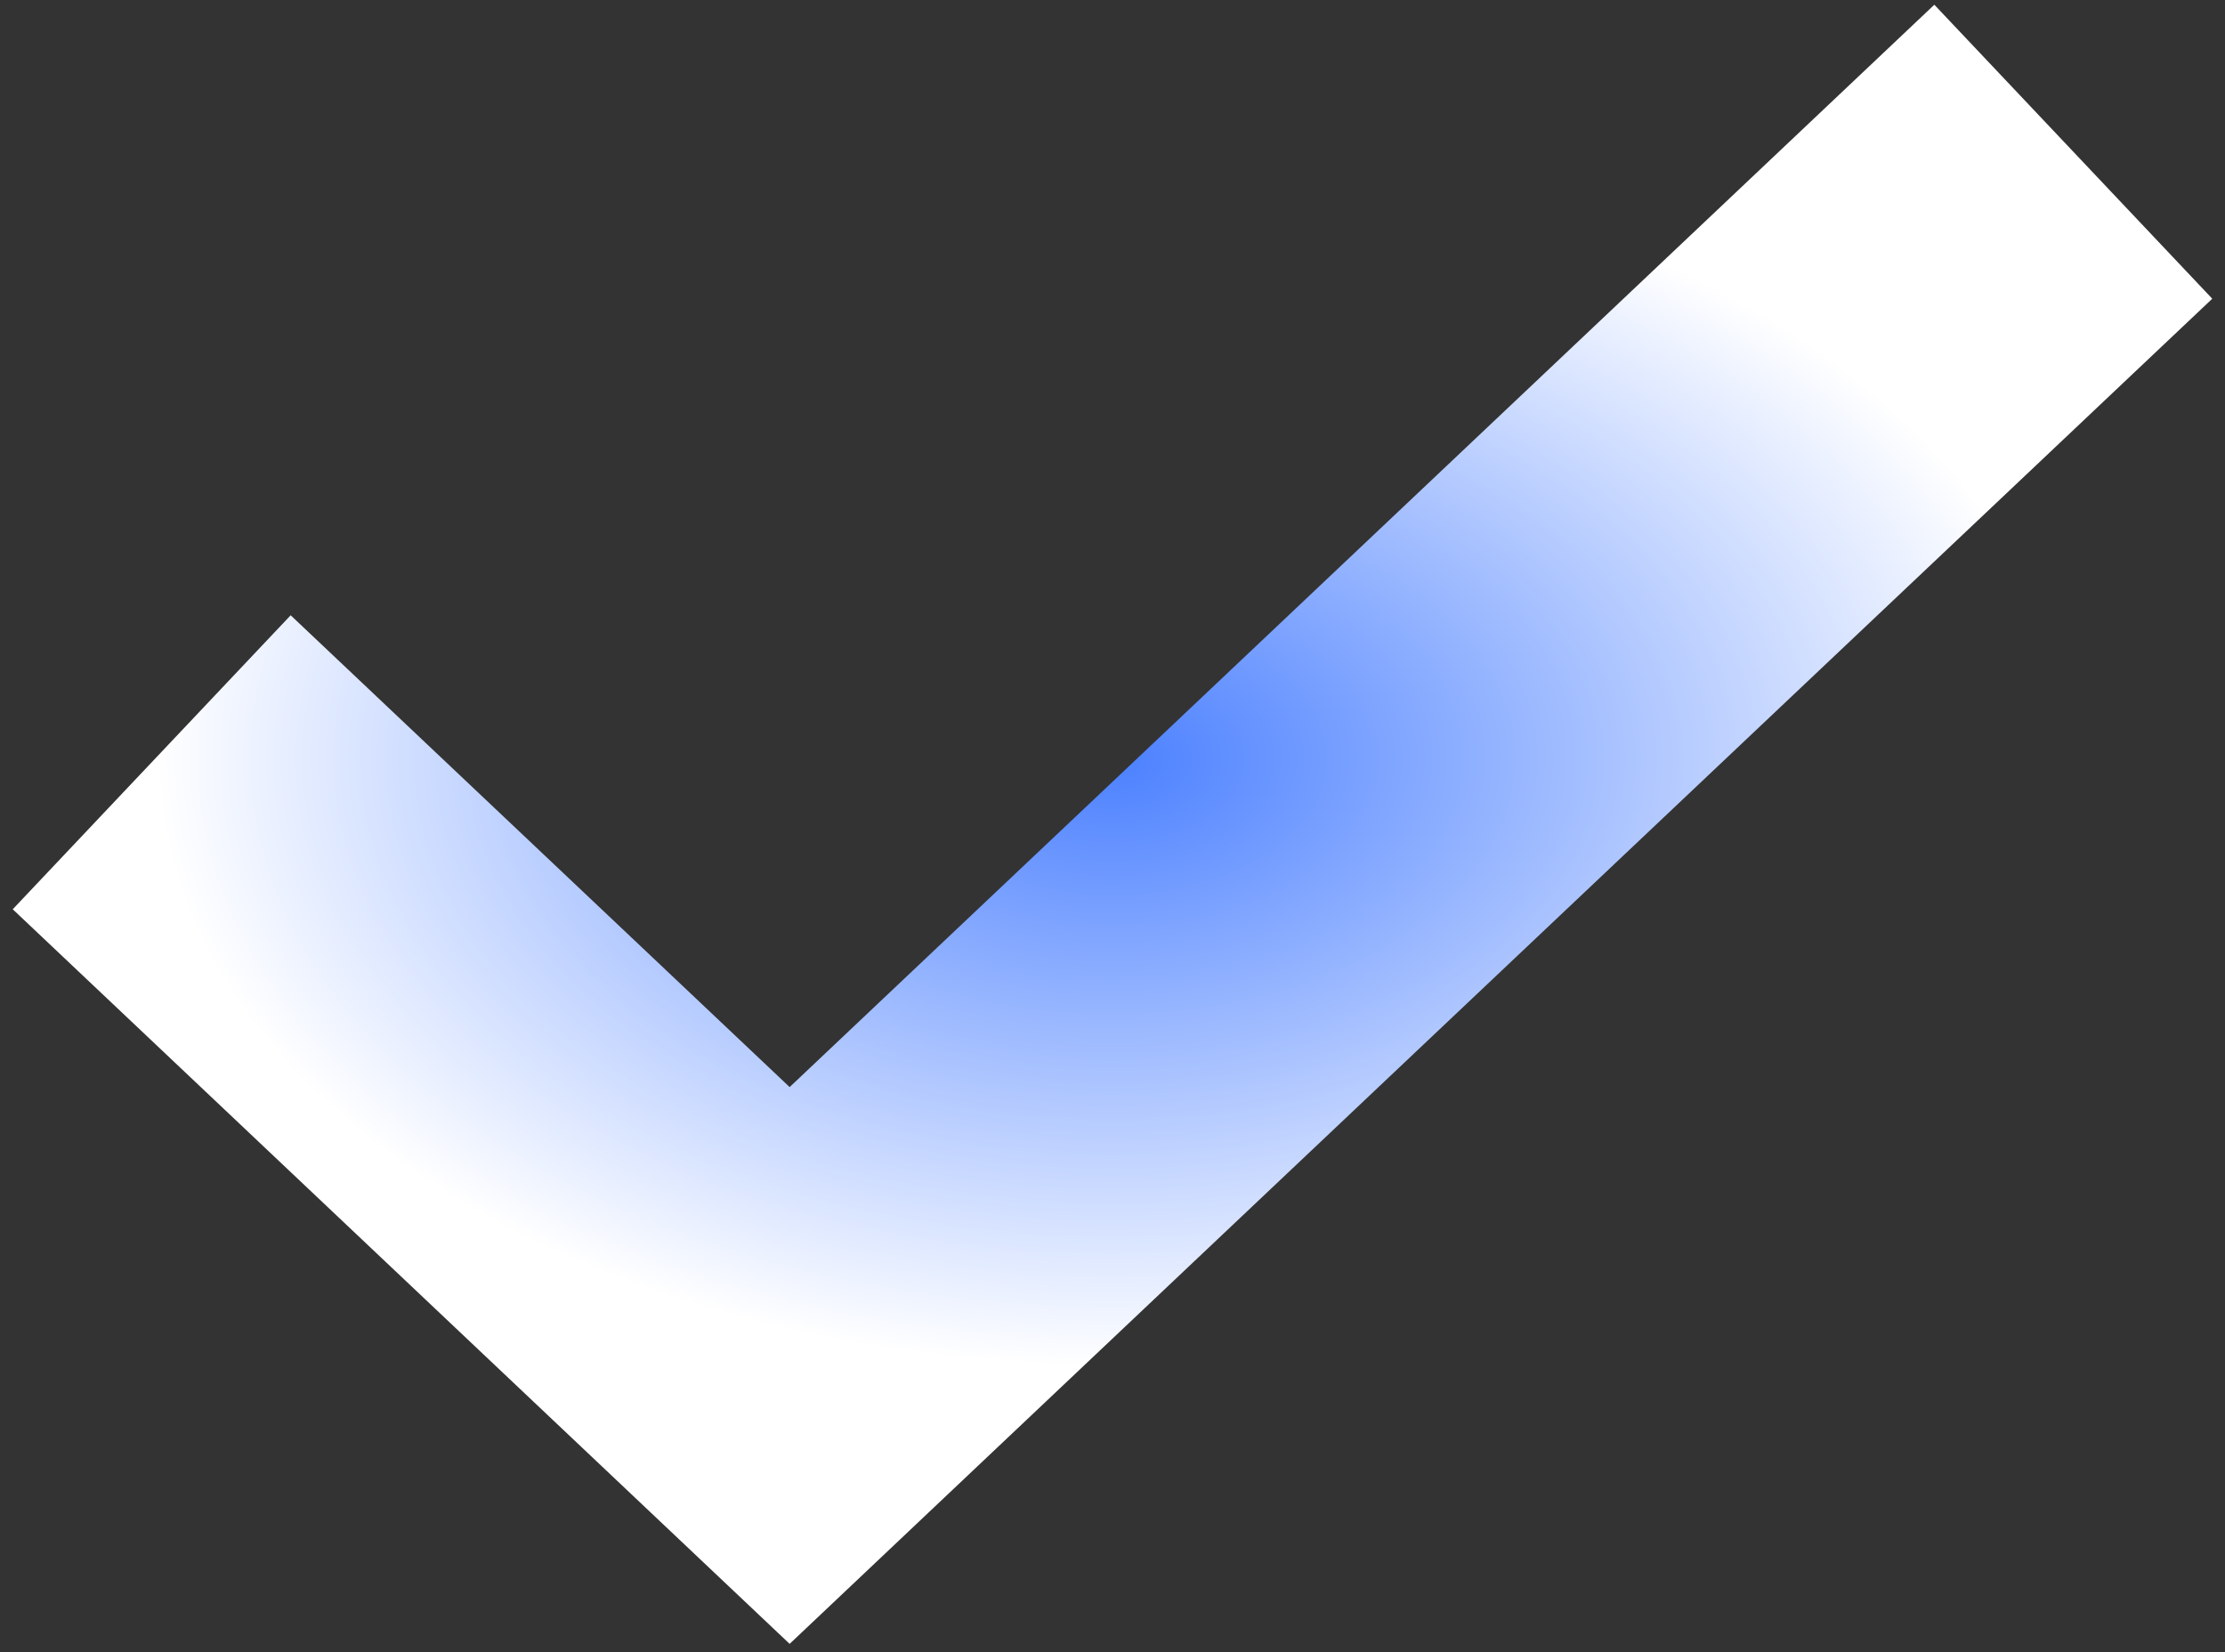 <svg width="132" height="98" viewBox="0 0 132 98" fill="none" xmlns="http://www.w3.org/2000/svg">
<rect x="0" y="0" width="132" height="98" fill="#333333" stroke="none"/>
<path d="M9 45.218L46.846 81L123 9" stroke="url(#paint0_angular_361_12456)" stroke-width="24"/>
<defs>
<radialGradient id="paint0_angular_361_12456" cx="0" cy="0" r="1" gradientUnits="userSpaceOnUse" gradientTransform="translate(66 45) rotate(-90) scale(36 57)">
<stop stop-color="#4B80FF"/>
<stop offset="1" stop-color="white"/>
</radialGradient>
</defs>
</svg>
